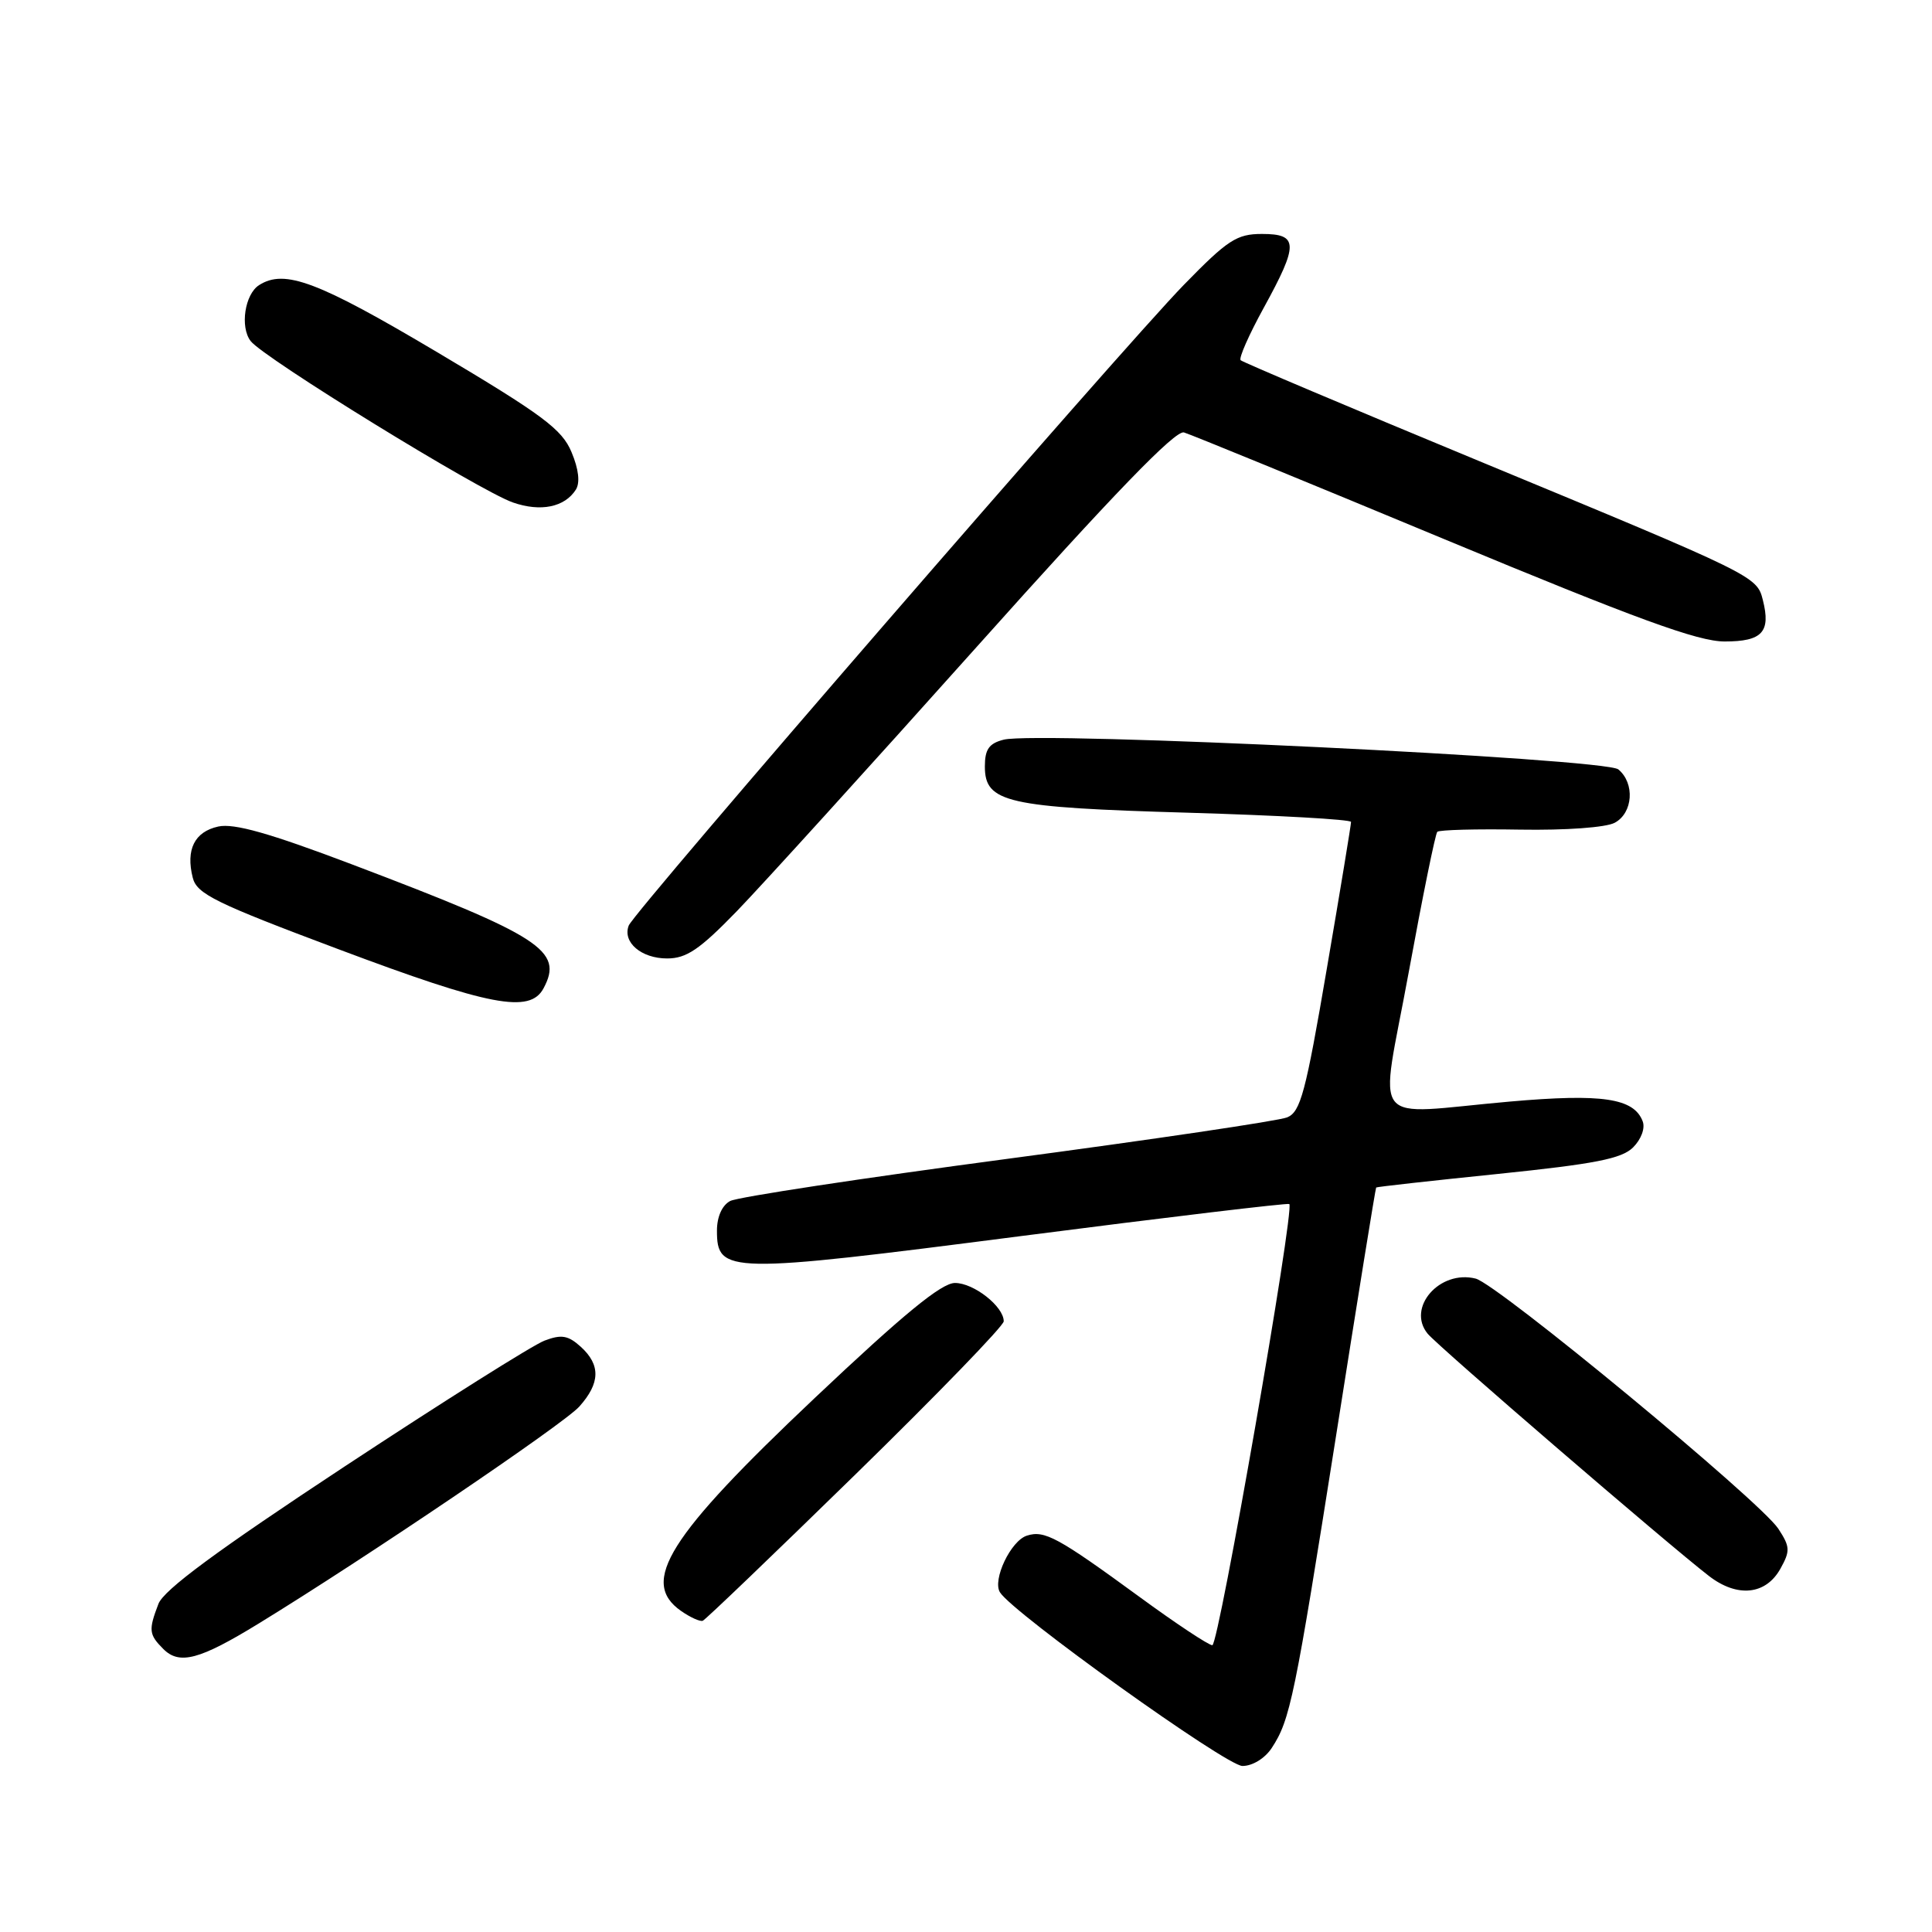 <?xml version="1.0" encoding="UTF-8" standalone="no"?>
<!DOCTYPE svg PUBLIC "-//W3C//DTD SVG 1.1//EN" "http://www.w3.org/Graphics/SVG/1.1/DTD/svg11.dtd" >
<svg xmlns="http://www.w3.org/2000/svg" xmlns:xlink="http://www.w3.org/1999/xlink" version="1.1" viewBox="0 0 256 256">
 <g >
 <path fill="currentColor"
d=" M 168.51 231.62 C 170.96 227.89 171.55 224.99 177.04 190.22 C 179.87 172.22 182.26 157.43 182.35 157.35 C 182.43 157.26 189.70 156.45 198.50 155.55 C 211.32 154.23 214.88 153.54 216.39 152.04 C 217.47 150.96 218.02 149.49 217.66 148.57 C 216.49 145.51 212.30 144.89 200.11 145.96 C 181.04 147.63 182.81 149.89 186.66 128.84 C 188.49 118.85 190.19 110.47 190.45 110.22 C 190.71 109.96 195.64 109.83 201.42 109.93 C 207.46 110.03 212.79 109.65 213.96 109.02 C 216.39 107.72 216.65 103.79 214.44 101.95 C 212.69 100.50 137.50 96.86 133.00 98.01 C 131.05 98.50 130.50 99.29 130.50 101.56 C 130.50 106.35 133.34 106.99 157.46 107.69 C 169.31 108.04 179.01 108.58 179.02 108.91 C 179.03 109.23 177.59 117.99 175.81 128.36 C 173.01 144.78 172.33 147.34 170.55 148.06 C 169.42 148.52 152.75 150.99 133.50 153.55 C 114.25 156.11 97.71 158.62 96.75 159.14 C 95.68 159.71 95.00 161.23 95.00 163.06 C 95.00 168.78 96.34 168.81 135.26 163.79 C 154.64 161.29 170.65 159.38 170.84 159.54 C 171.57 160.19 161.49 218.00 160.64 218.00 C 160.15 218.00 155.80 215.12 150.98 211.59 C 140.18 203.70 138.41 202.73 136.07 203.48 C 133.94 204.15 131.47 209.34 132.50 210.99 C 134.19 213.73 162.50 234.00 164.63 234.00 C 165.97 234.00 167.61 232.99 168.51 231.62 Z  M 34.27 215.13 C 48.52 206.40 74.66 188.71 76.75 186.39 C 79.54 183.28 79.61 180.86 76.95 178.45 C 75.28 176.94 74.39 176.79 72.15 177.64 C 70.63 178.21 58.73 185.71 45.69 194.30 C 28.76 205.46 21.69 210.67 20.99 212.53 C 19.66 216.01 19.73 216.58 21.64 218.50 C 23.78 220.64 26.44 219.93 34.27 215.13 Z  M 113.39 195.33 C 124.18 184.79 133.00 175.68 133.00 175.08 C 133.00 173.12 129.04 170.00 126.54 170.00 C 124.75 170.00 119.75 174.10 107.95 185.25 C 88.52 203.61 84.75 209.61 90.23 213.45 C 91.46 214.31 92.76 214.90 93.12 214.76 C 93.48 214.62 102.60 205.87 113.39 195.33 Z  M 235.91 207.87 C 237.23 205.50 237.20 204.96 235.64 202.57 C 233.25 198.92 198.44 170.15 195.53 169.42 C 190.76 168.22 186.35 173.28 189.17 176.72 C 190.53 178.39 221.10 204.71 226.45 208.83 C 230.20 211.72 233.97 211.34 235.91 207.87 Z  M 72.02 130.96 C 74.70 125.96 71.76 124.06 46.57 114.51 C 35.72 110.40 31.00 109.06 28.92 109.52 C 25.78 110.21 24.60 112.57 25.54 116.30 C 26.08 118.45 28.51 119.65 44.83 125.77 C 64.93 133.32 70.22 134.33 72.02 130.96 Z  M 97.62 120.75 C 100.95 117.31 115.28 101.52 129.46 85.67 C 147.57 65.42 155.74 56.97 156.88 57.30 C 157.77 57.56 173.24 63.90 191.25 71.39 C 216.91 82.05 224.98 85.00 228.53 85.00 C 233.50 85.00 234.66 83.75 233.59 79.52 C 232.80 76.34 232.60 76.25 195.84 61.03 C 178.81 53.98 164.66 47.99 164.39 47.73 C 164.12 47.46 165.50 44.34 167.45 40.79 C 172.09 32.34 172.06 31.00 167.22 31.00 C 163.88 31.00 162.69 31.77 156.86 37.75 C 148.67 46.15 84.04 120.74 83.31 122.64 C 82.46 124.85 84.97 127.00 88.40 127.00 C 90.96 127.00 92.70 125.82 97.62 120.75 Z  M 76.31 64.87 C 76.88 63.96 76.68 62.16 75.73 59.91 C 74.47 56.88 71.92 54.98 57.95 46.68 C 42.10 37.27 37.72 35.62 34.33 37.78 C 32.44 38.98 31.78 43.33 33.21 45.19 C 34.91 47.42 63.51 65.02 67.96 66.58 C 71.64 67.86 74.83 67.21 76.31 64.87 Z "/>
</g>
</svg>